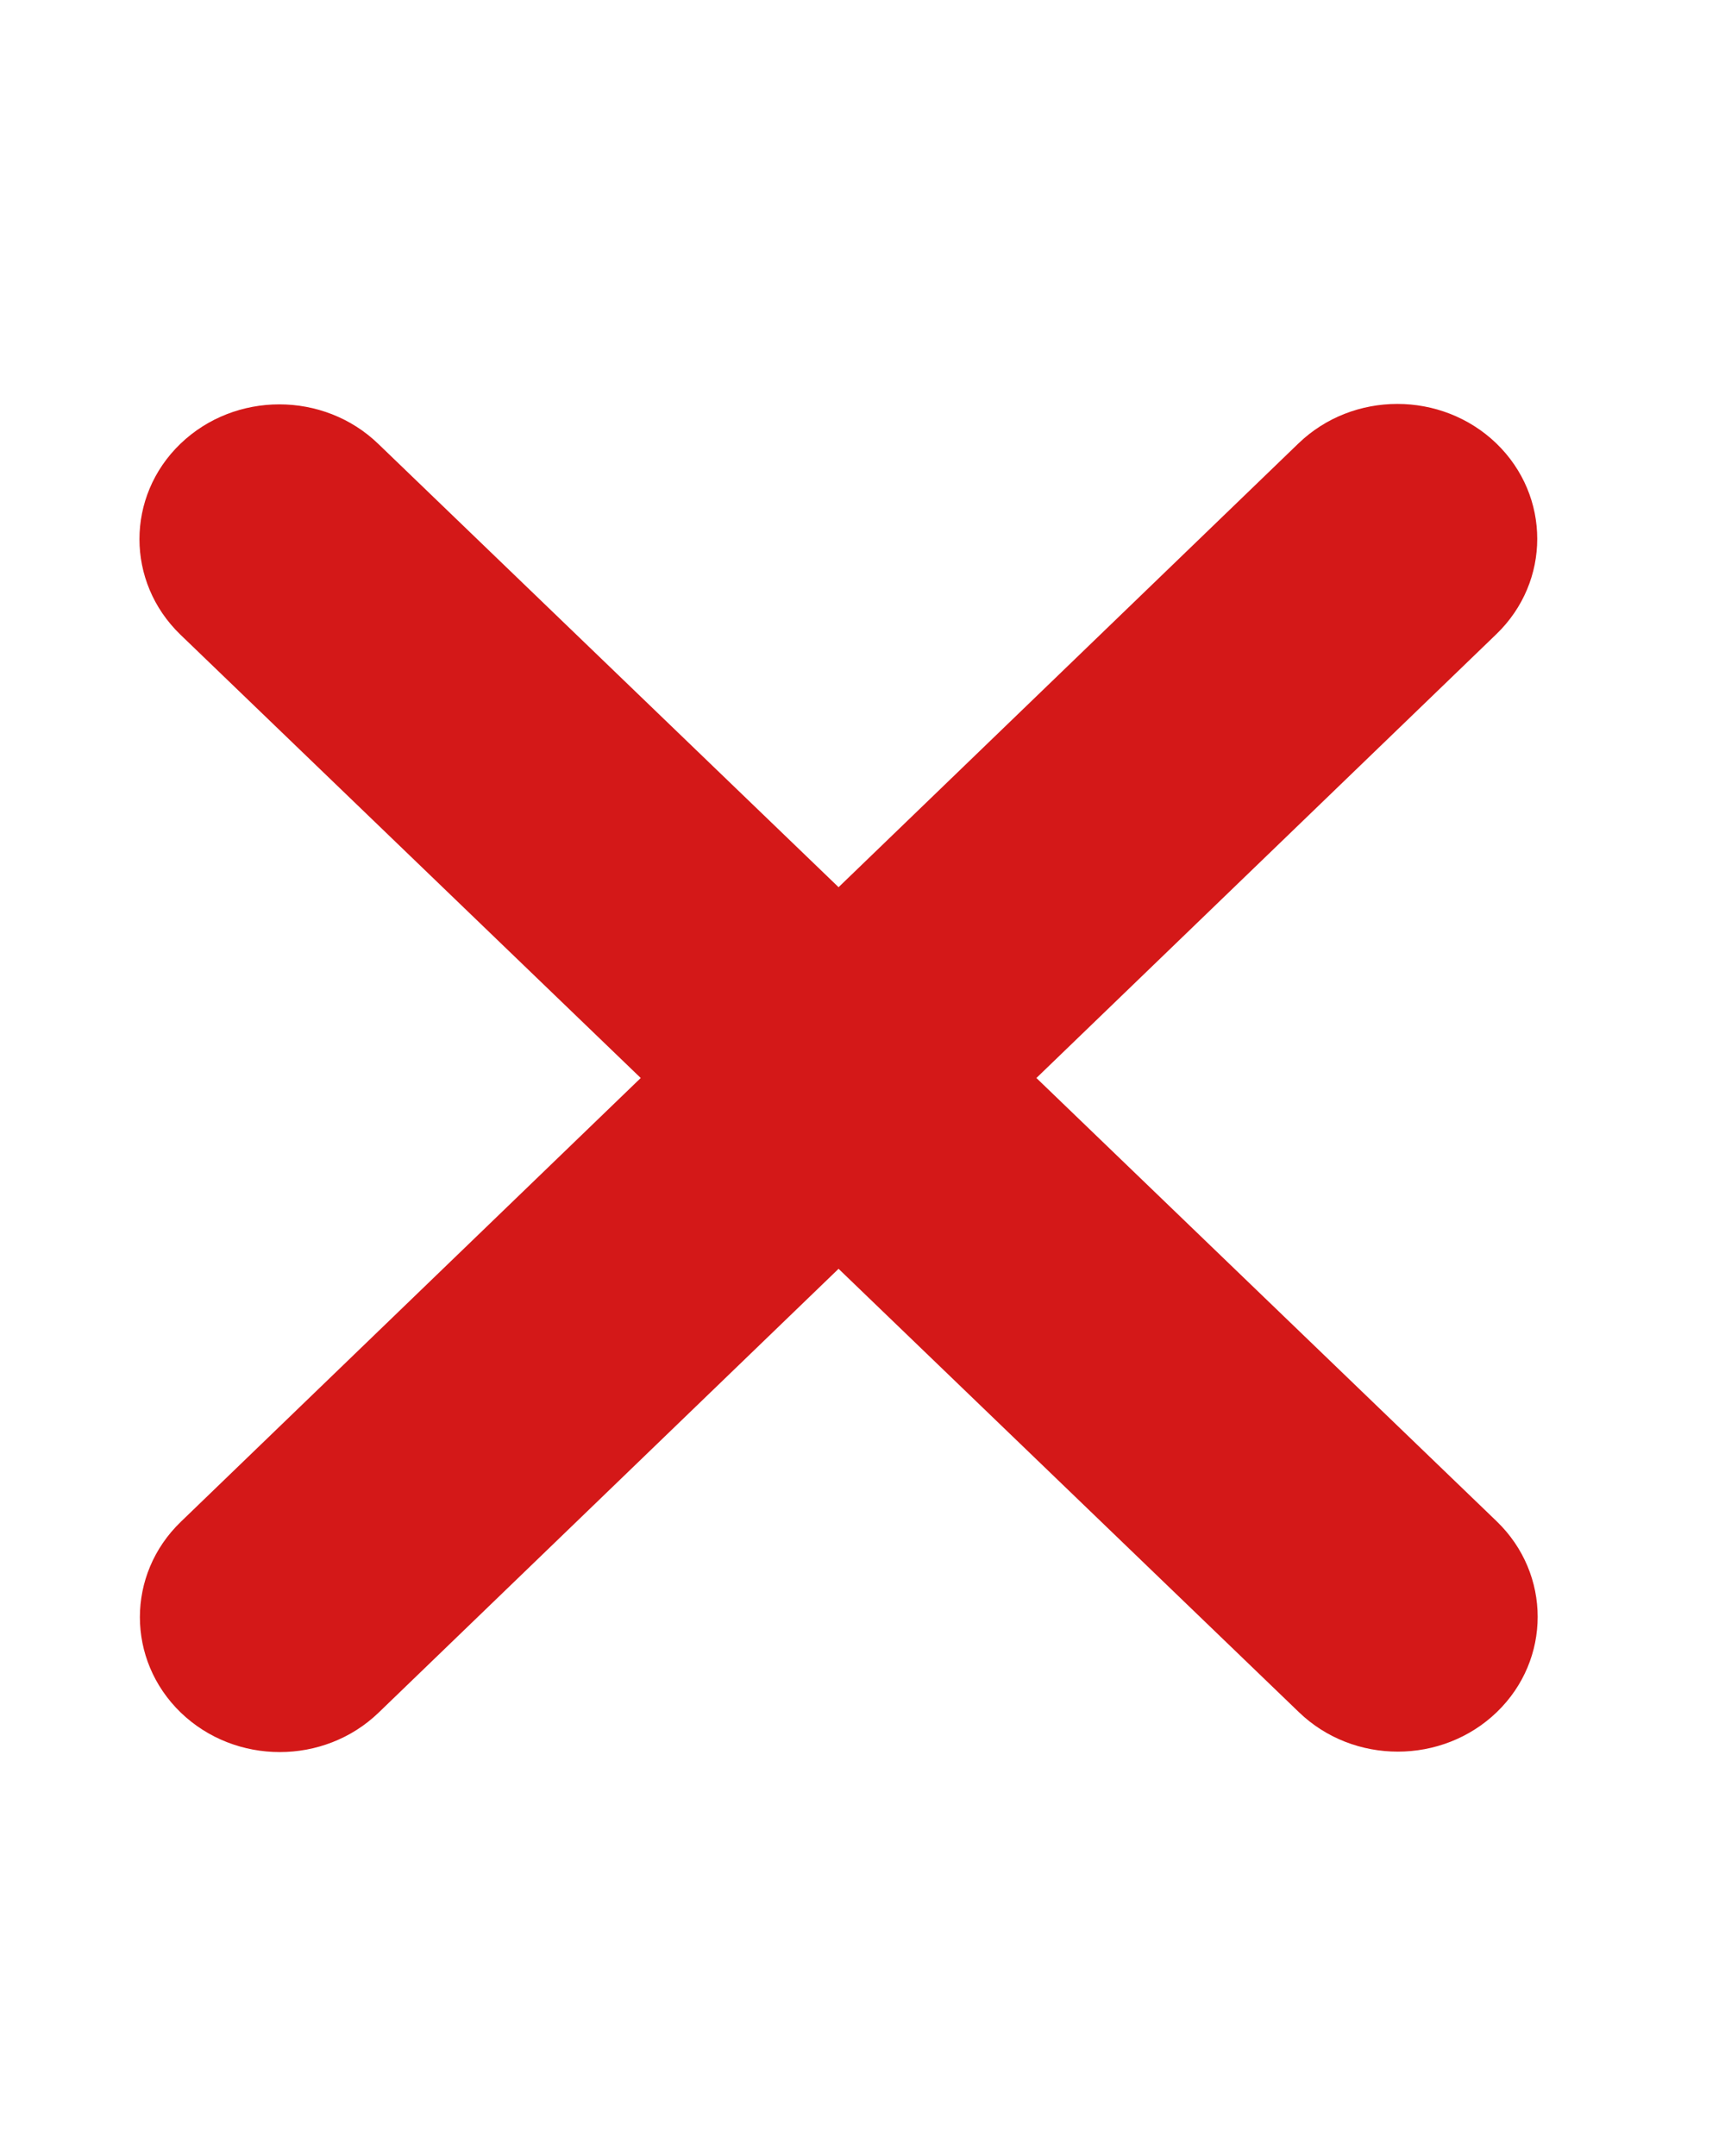 <svg width="16" height="20" viewBox="0 0 16 20" fill="none" xmlns="http://www.w3.org/2000/svg">
<path d="M13.879 5.883C14.385 5.395 14.385 4.602 13.879 4.113C13.372 3.625 12.55 3.625 12.044 4.113L7.778 8.23L3.508 4.117C3.002 3.629 2.18 3.629 1.673 4.117C1.167 4.605 1.167 5.398 1.673 5.887L5.943 10L1.677 14.117C1.171 14.605 1.171 15.398 1.677 15.887C2.184 16.375 3.006 16.375 3.512 15.887L7.778 11.77L12.048 15.883C12.554 16.371 13.376 16.371 13.883 15.883C14.389 15.395 14.389 14.602 13.883 14.113L9.613 10L13.879 5.883Z" fill="#D41818"/>
</svg>
